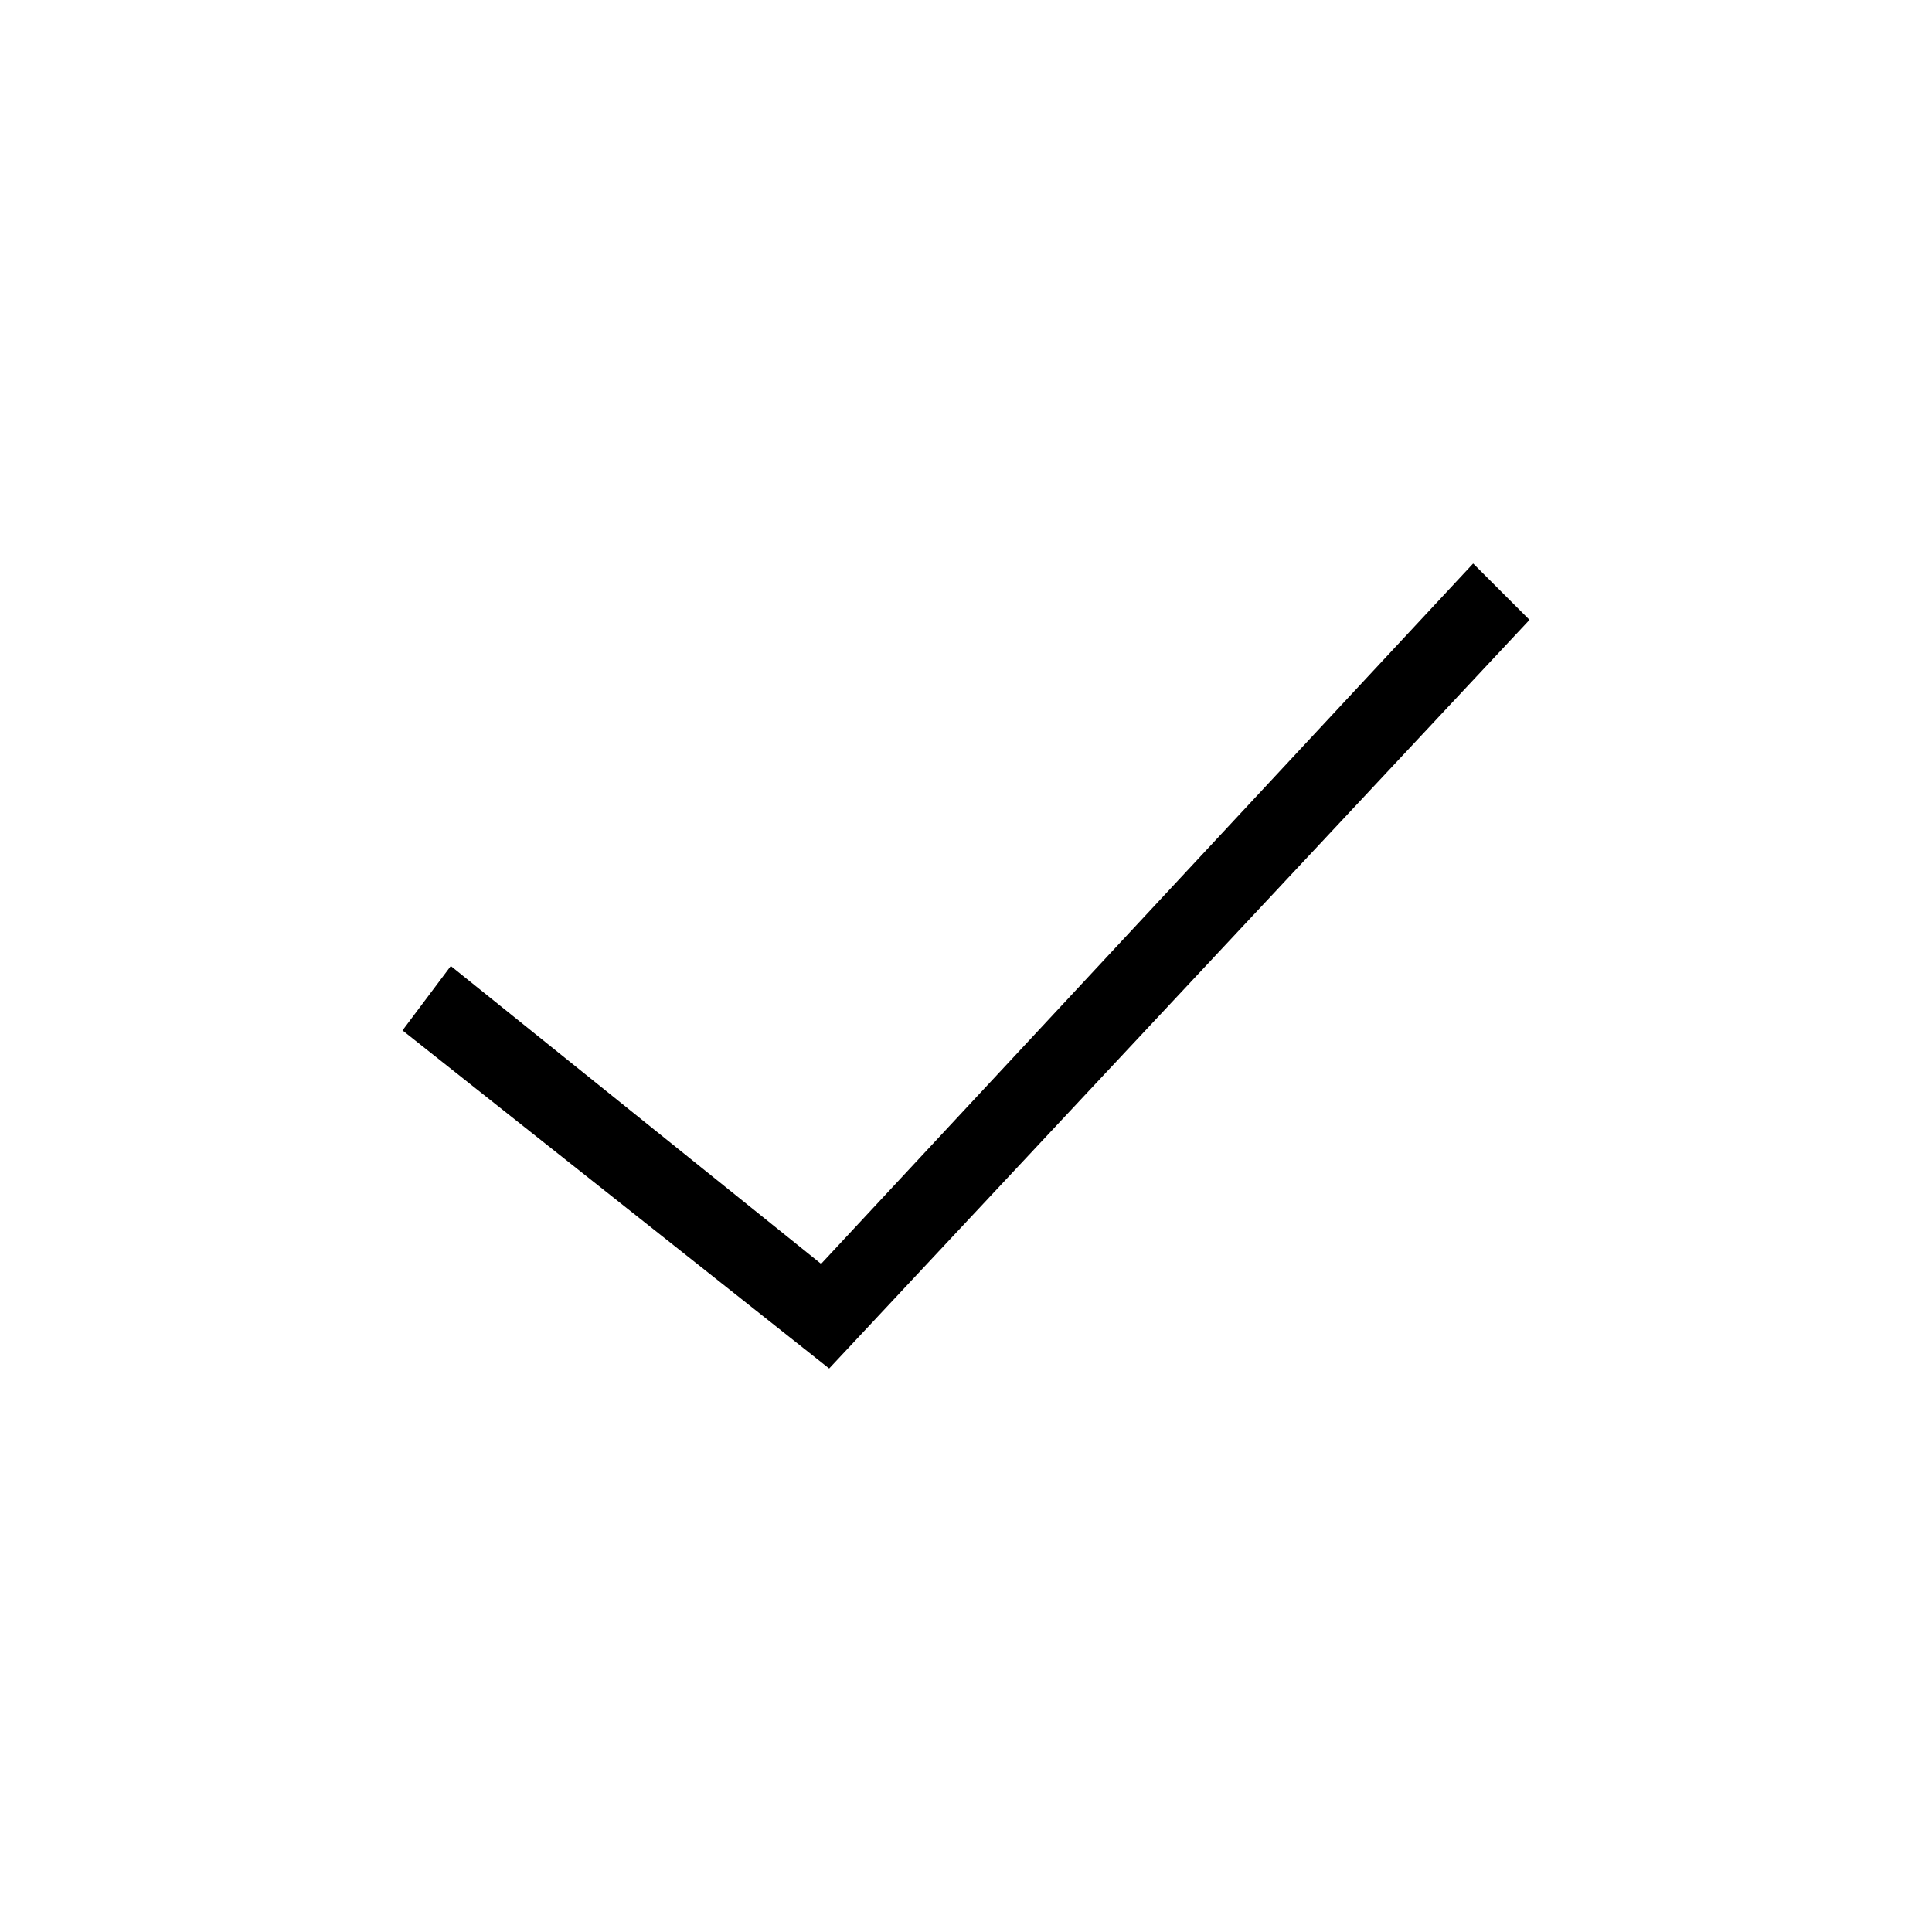 <?xml version="1.0" encoding="UTF-8"?>
<svg width="24px" height="24px" viewBox="0 0 24 24" version="1.1" xmlns="http://www.w3.org/2000/svg" xmlns:xlink="http://www.w3.org/1999/xlink">
    <!-- Generator: Sketch 56 (81588) - https://sketch.com -->
    <title>09 Icons / Check / Regular Copy</title>
    <desc>Created with Sketch.</desc>
    <g stroke="none" stroke-width="1" fill="none" fill-rule="evenodd">
        <g transform="translate(5, 7)" fill="#000000" fill-rule="nonzero">
            <polygon points="13.3 0 14 0.7 5.3 10 0 5.8 0.6 5 5.2 8.7"></polygon>
        </g>
    </g>
</svg>